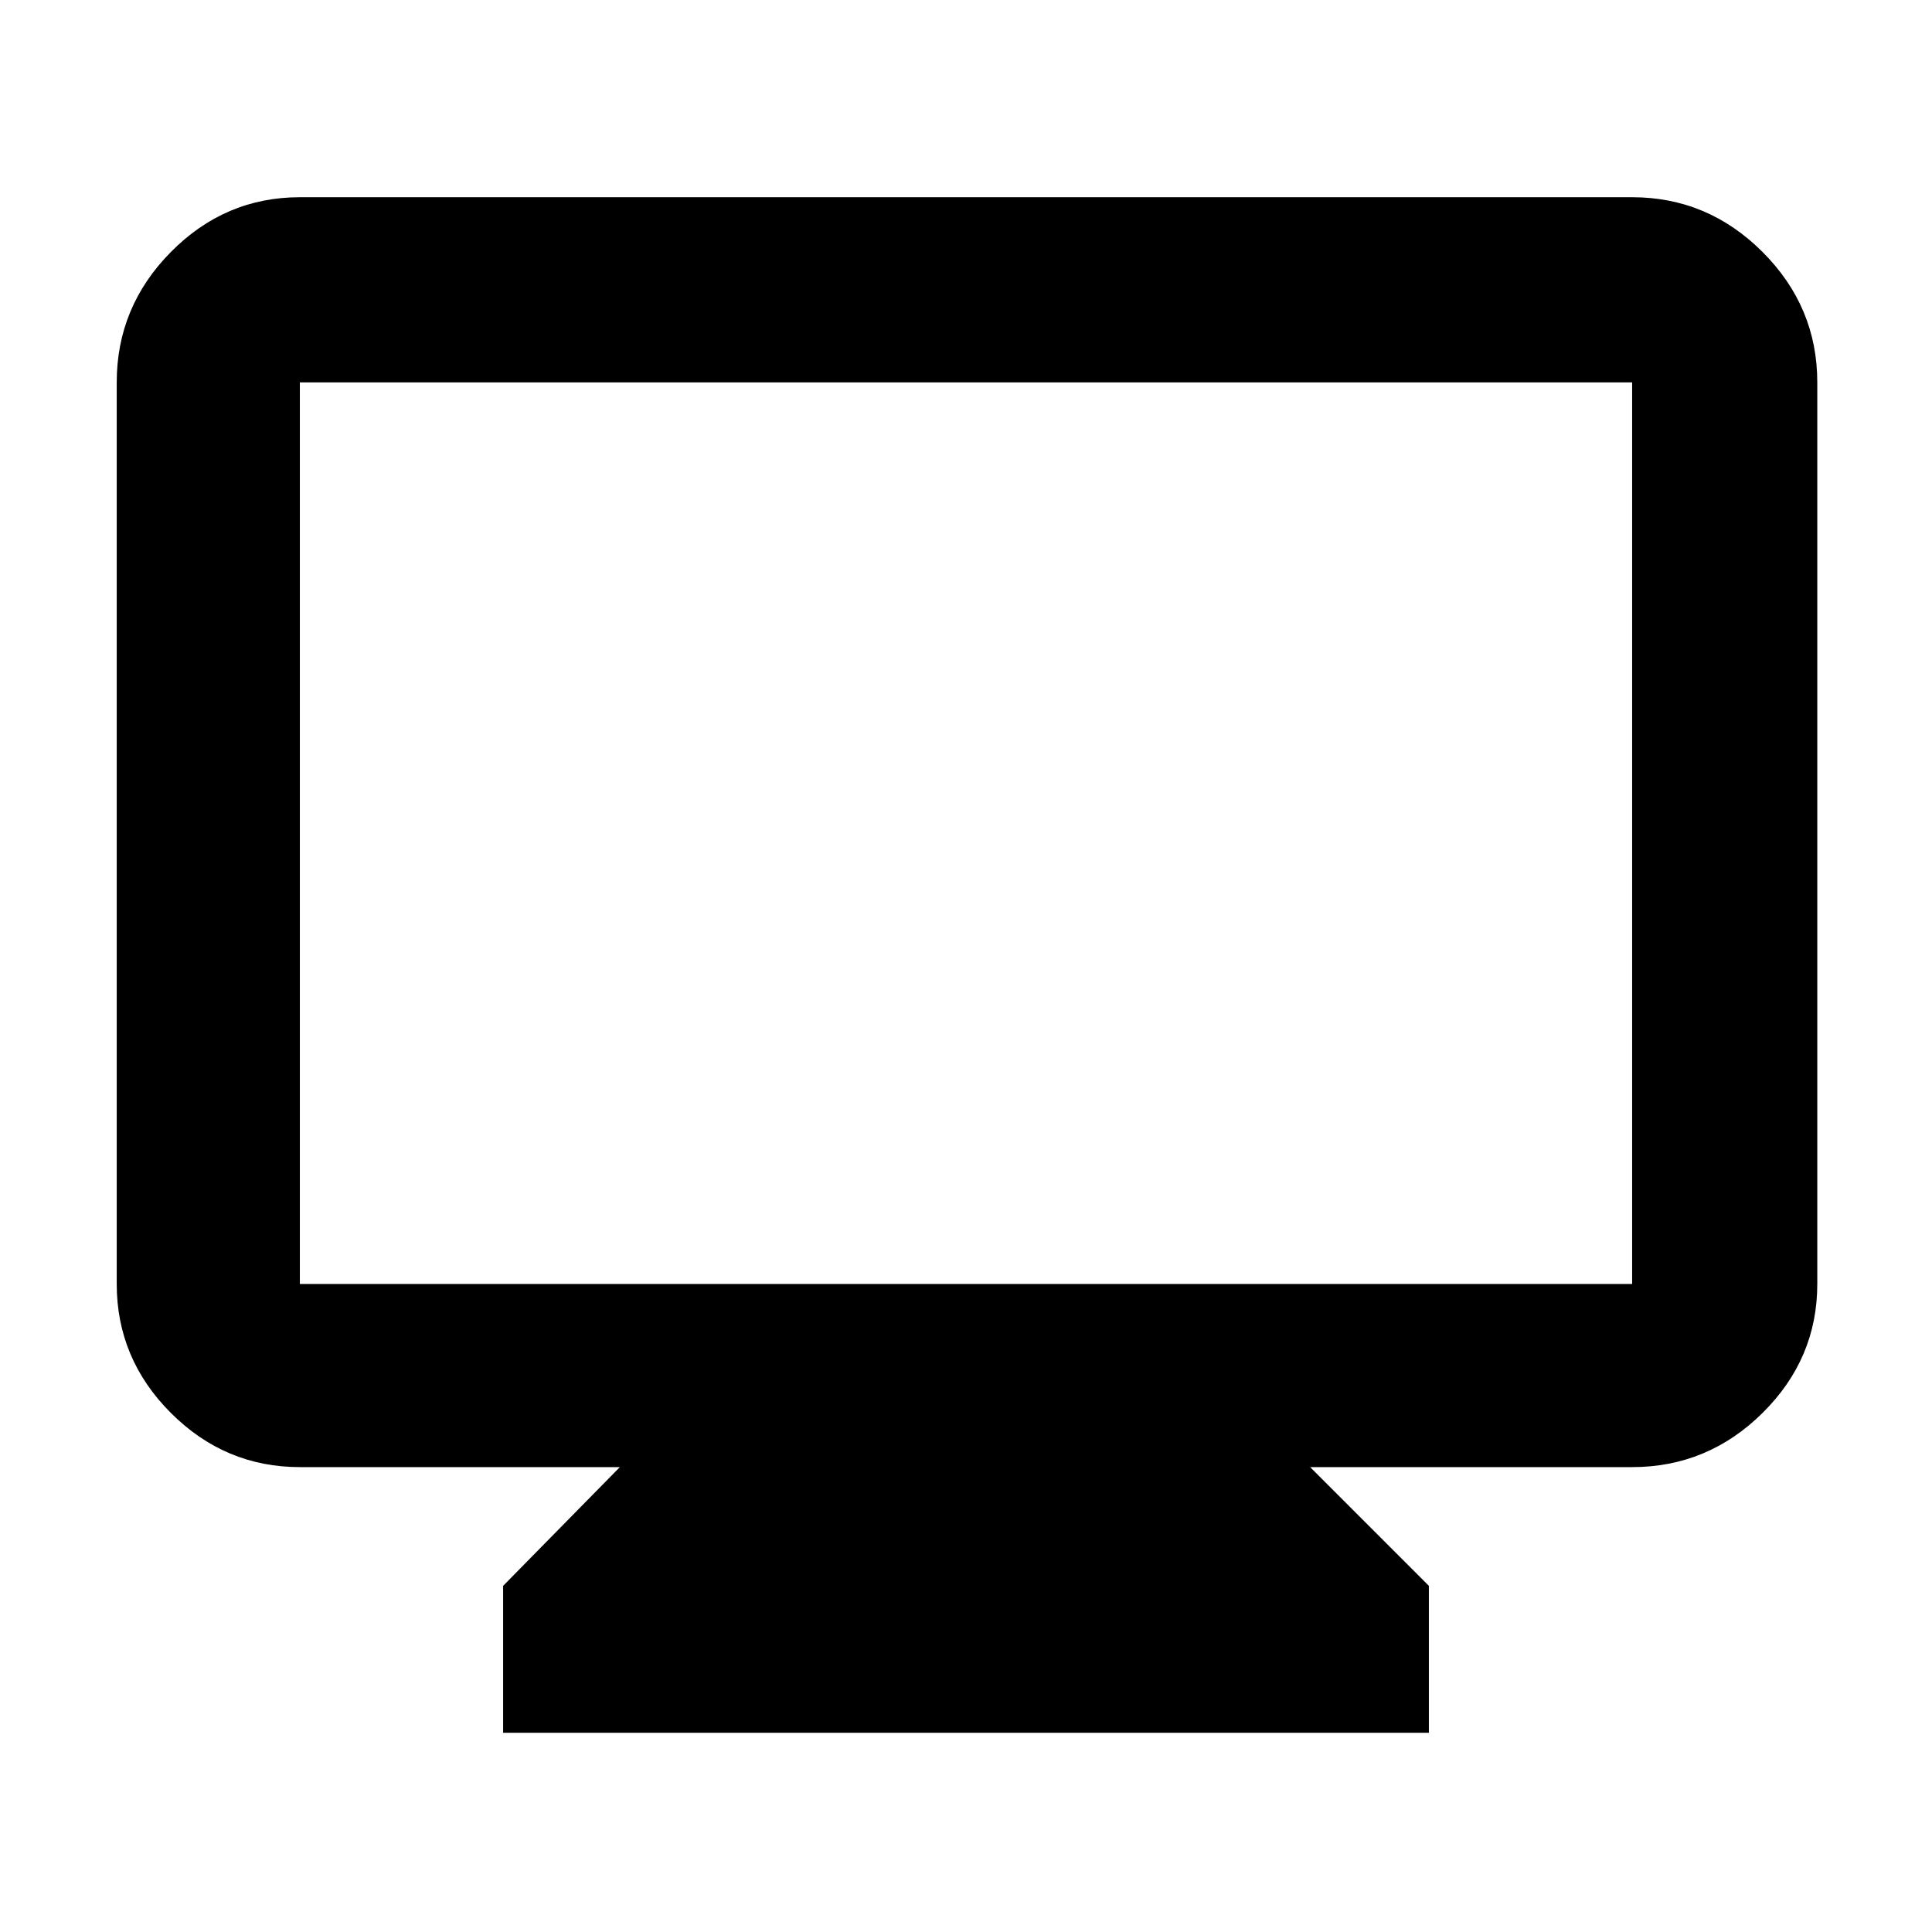 <svg xmlns="http://www.w3.org/2000/svg" height="48" viewBox="0 -960 960 960" width="48"><path d="M250-99v-73l58-59H149q-37.175 0-64.088-26.913Q58-284.825 58-322v-448q0-37.588 26.912-64.794Q111.825-862 149-862h662q37.588 0 64.794 27.206Q903-807.588 903-770v448q0 37.175-27.206 64.087Q848.588-231 811-231H651l59 59v73H250ZM149-322h662v-448H149v448Zm0 0v-448 448Z"/></svg>
